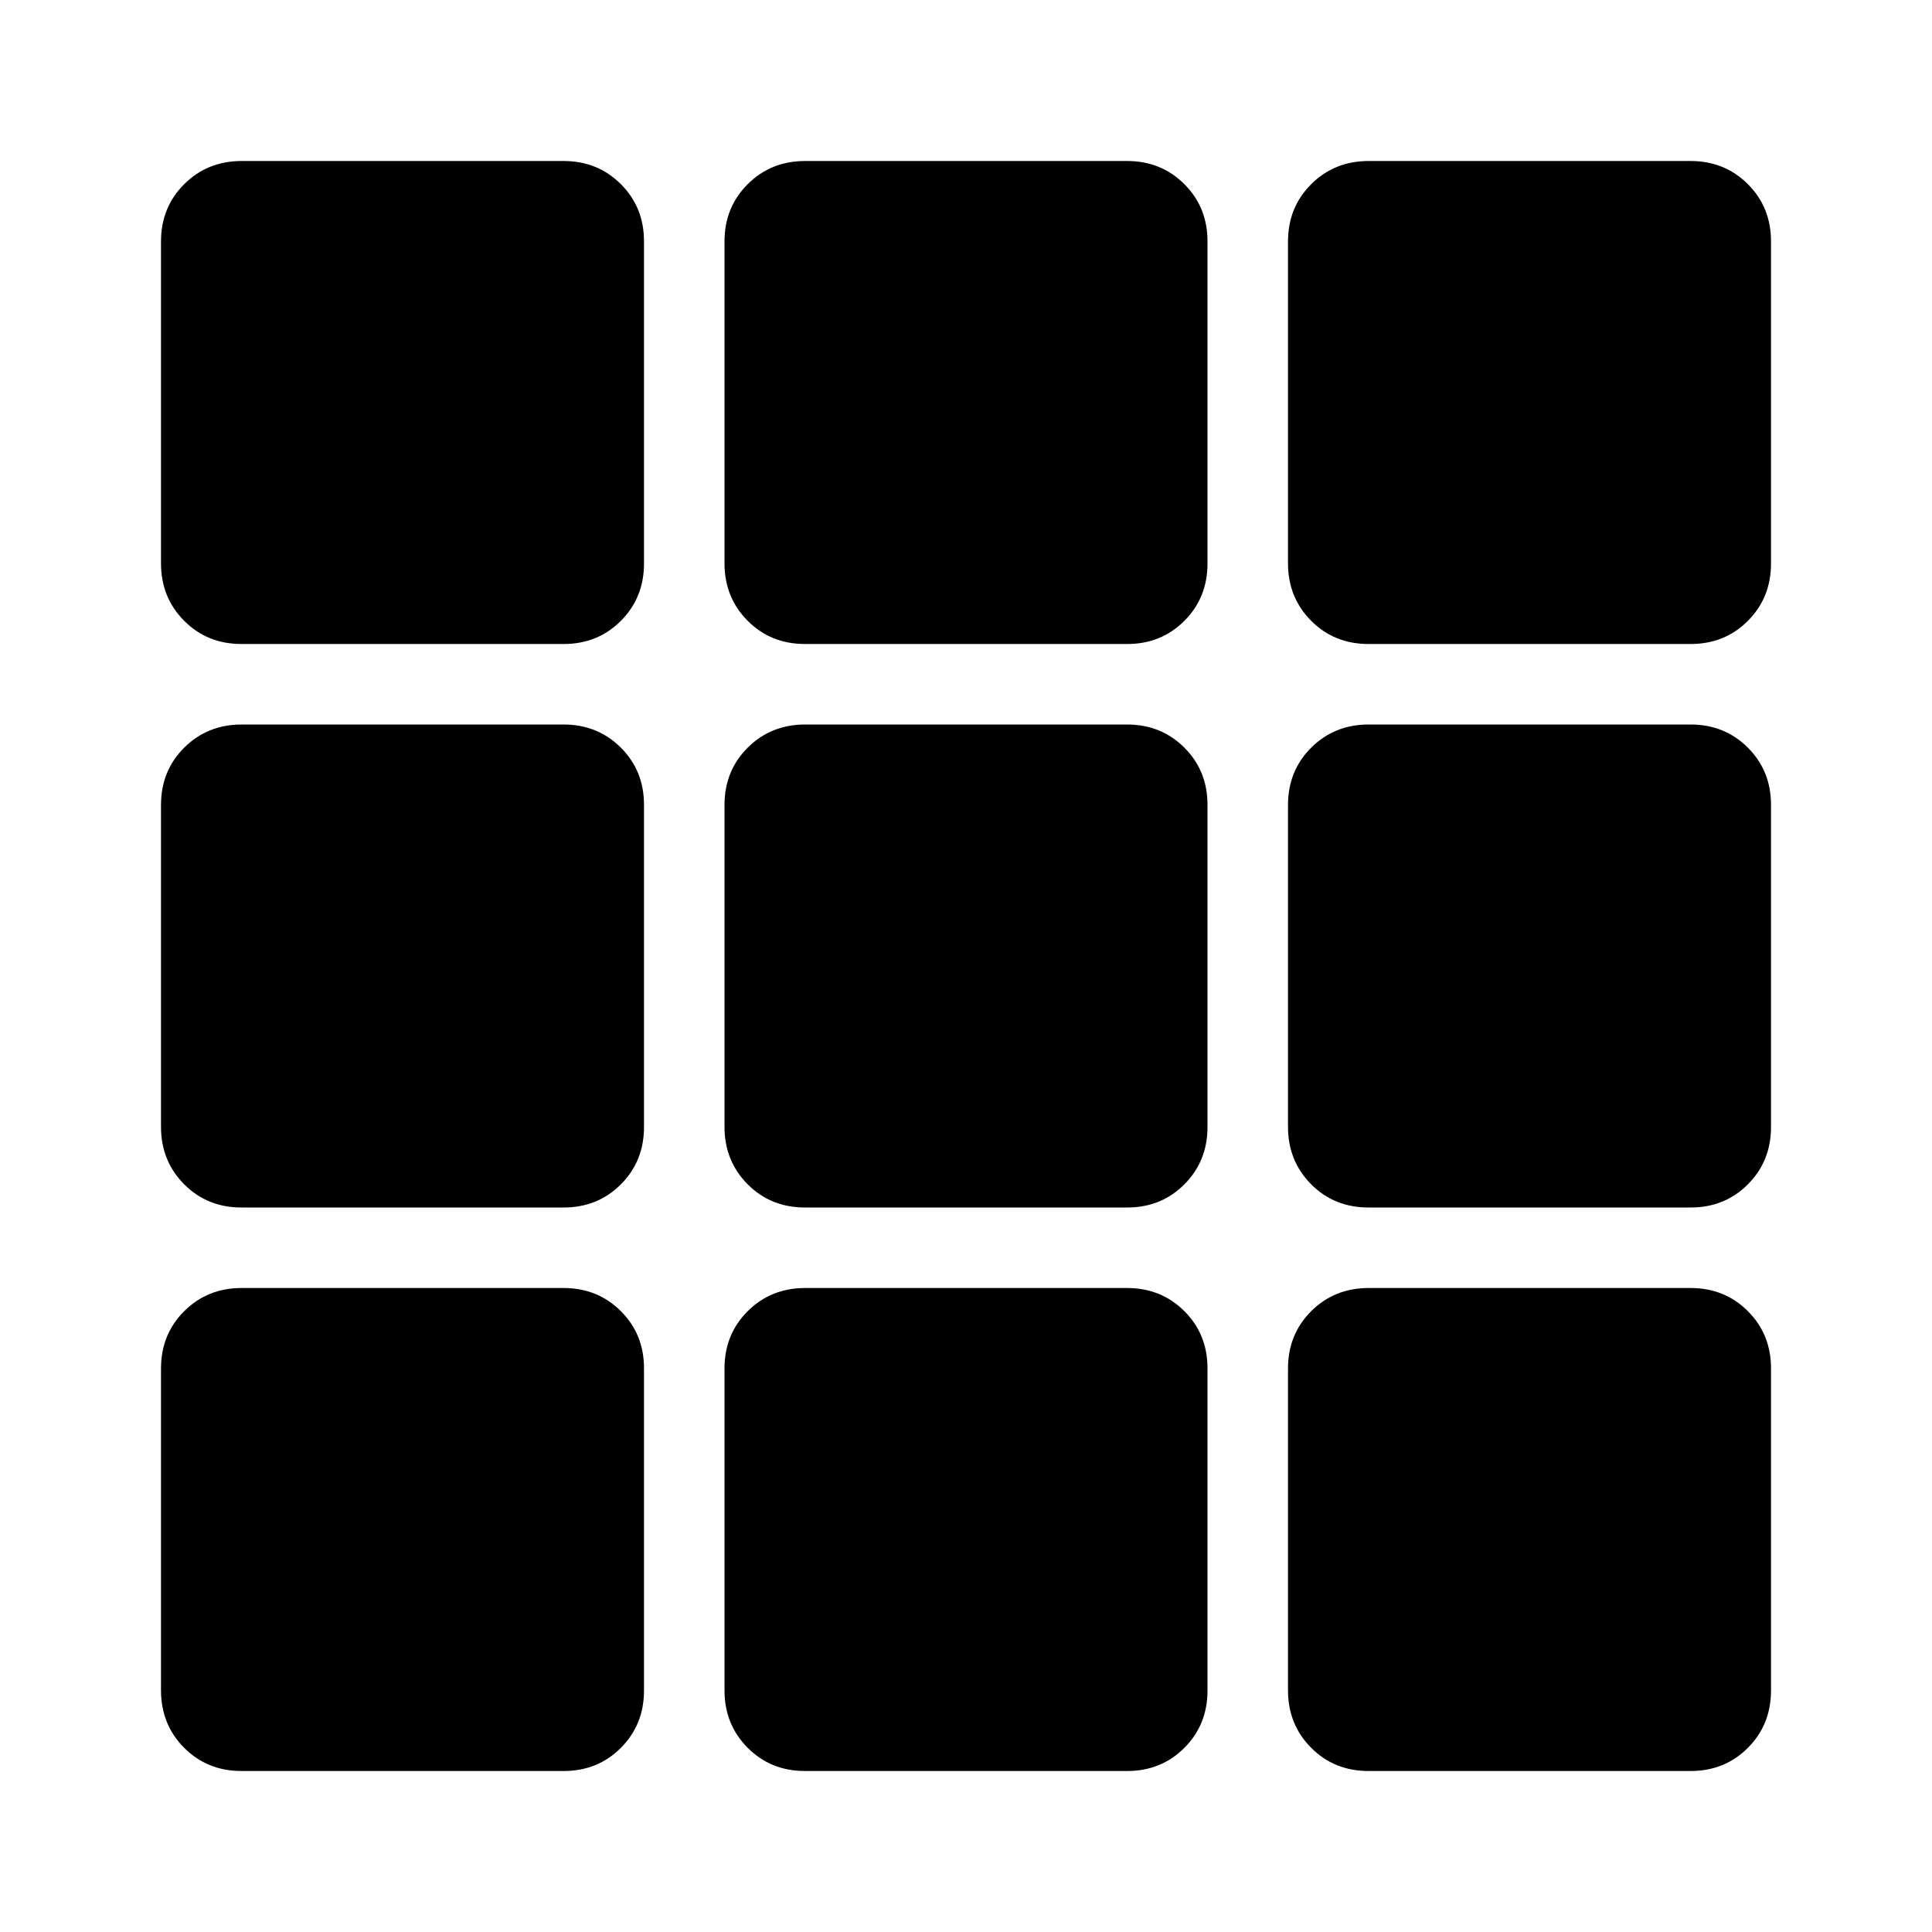 <svg xmlns="http://www.w3.org/2000/svg" width="3em" height="3em" viewBox="0 0 24 24"><path fill="currentColor" d="M3 22q-.425 0-.712-.288T2 21v-4q0-.425.288-.712T3 16h4q.425 0 .713.288T8 17v4q0 .425-.288.713T7 22zm7 0q-.425 0-.712-.288T9 21v-4q0-.425.288-.712T10 16h4q.425 0 .713.288T15 17v4q0 .425-.288.713T14 22zm7 0q-.425 0-.712-.288T16 21v-4q0-.425.288-.712T17 16h4q.425 0 .713.288T22 17v4q0 .425-.288.713T21 22zM3 15q-.425 0-.712-.288T2 14v-4q0-.425.288-.712T3 9h4q.425 0 .713.288T8 10v4q0 .425-.288.713T7 15zm7 0q-.425 0-.712-.288T9 14v-4q0-.425.288-.712T10 9h4q.425 0 .713.288T15 10v4q0 .425-.288.713T14 15zm7 0q-.425 0-.712-.288T16 14v-4q0-.425.288-.712T17 9h4q.425 0 .713.288T22 10v4q0 .425-.288.713T21 15zM3 8q-.425 0-.712-.288T2 7V3q0-.425.288-.712T3 2h4q.425 0 .713.288T8 3v4q0 .425-.288.713T7 8zm7 0q-.425 0-.712-.288T9 7V3q0-.425.288-.712T10 2h4q.425 0 .713.288T15 3v4q0 .425-.288.713T14 8zm7 0q-.425 0-.712-.288T16 7V3q0-.425.288-.712T17 2h4q.425 0 .713.288T22 3v4q0 .425-.288.713T21 8z"/></svg>
